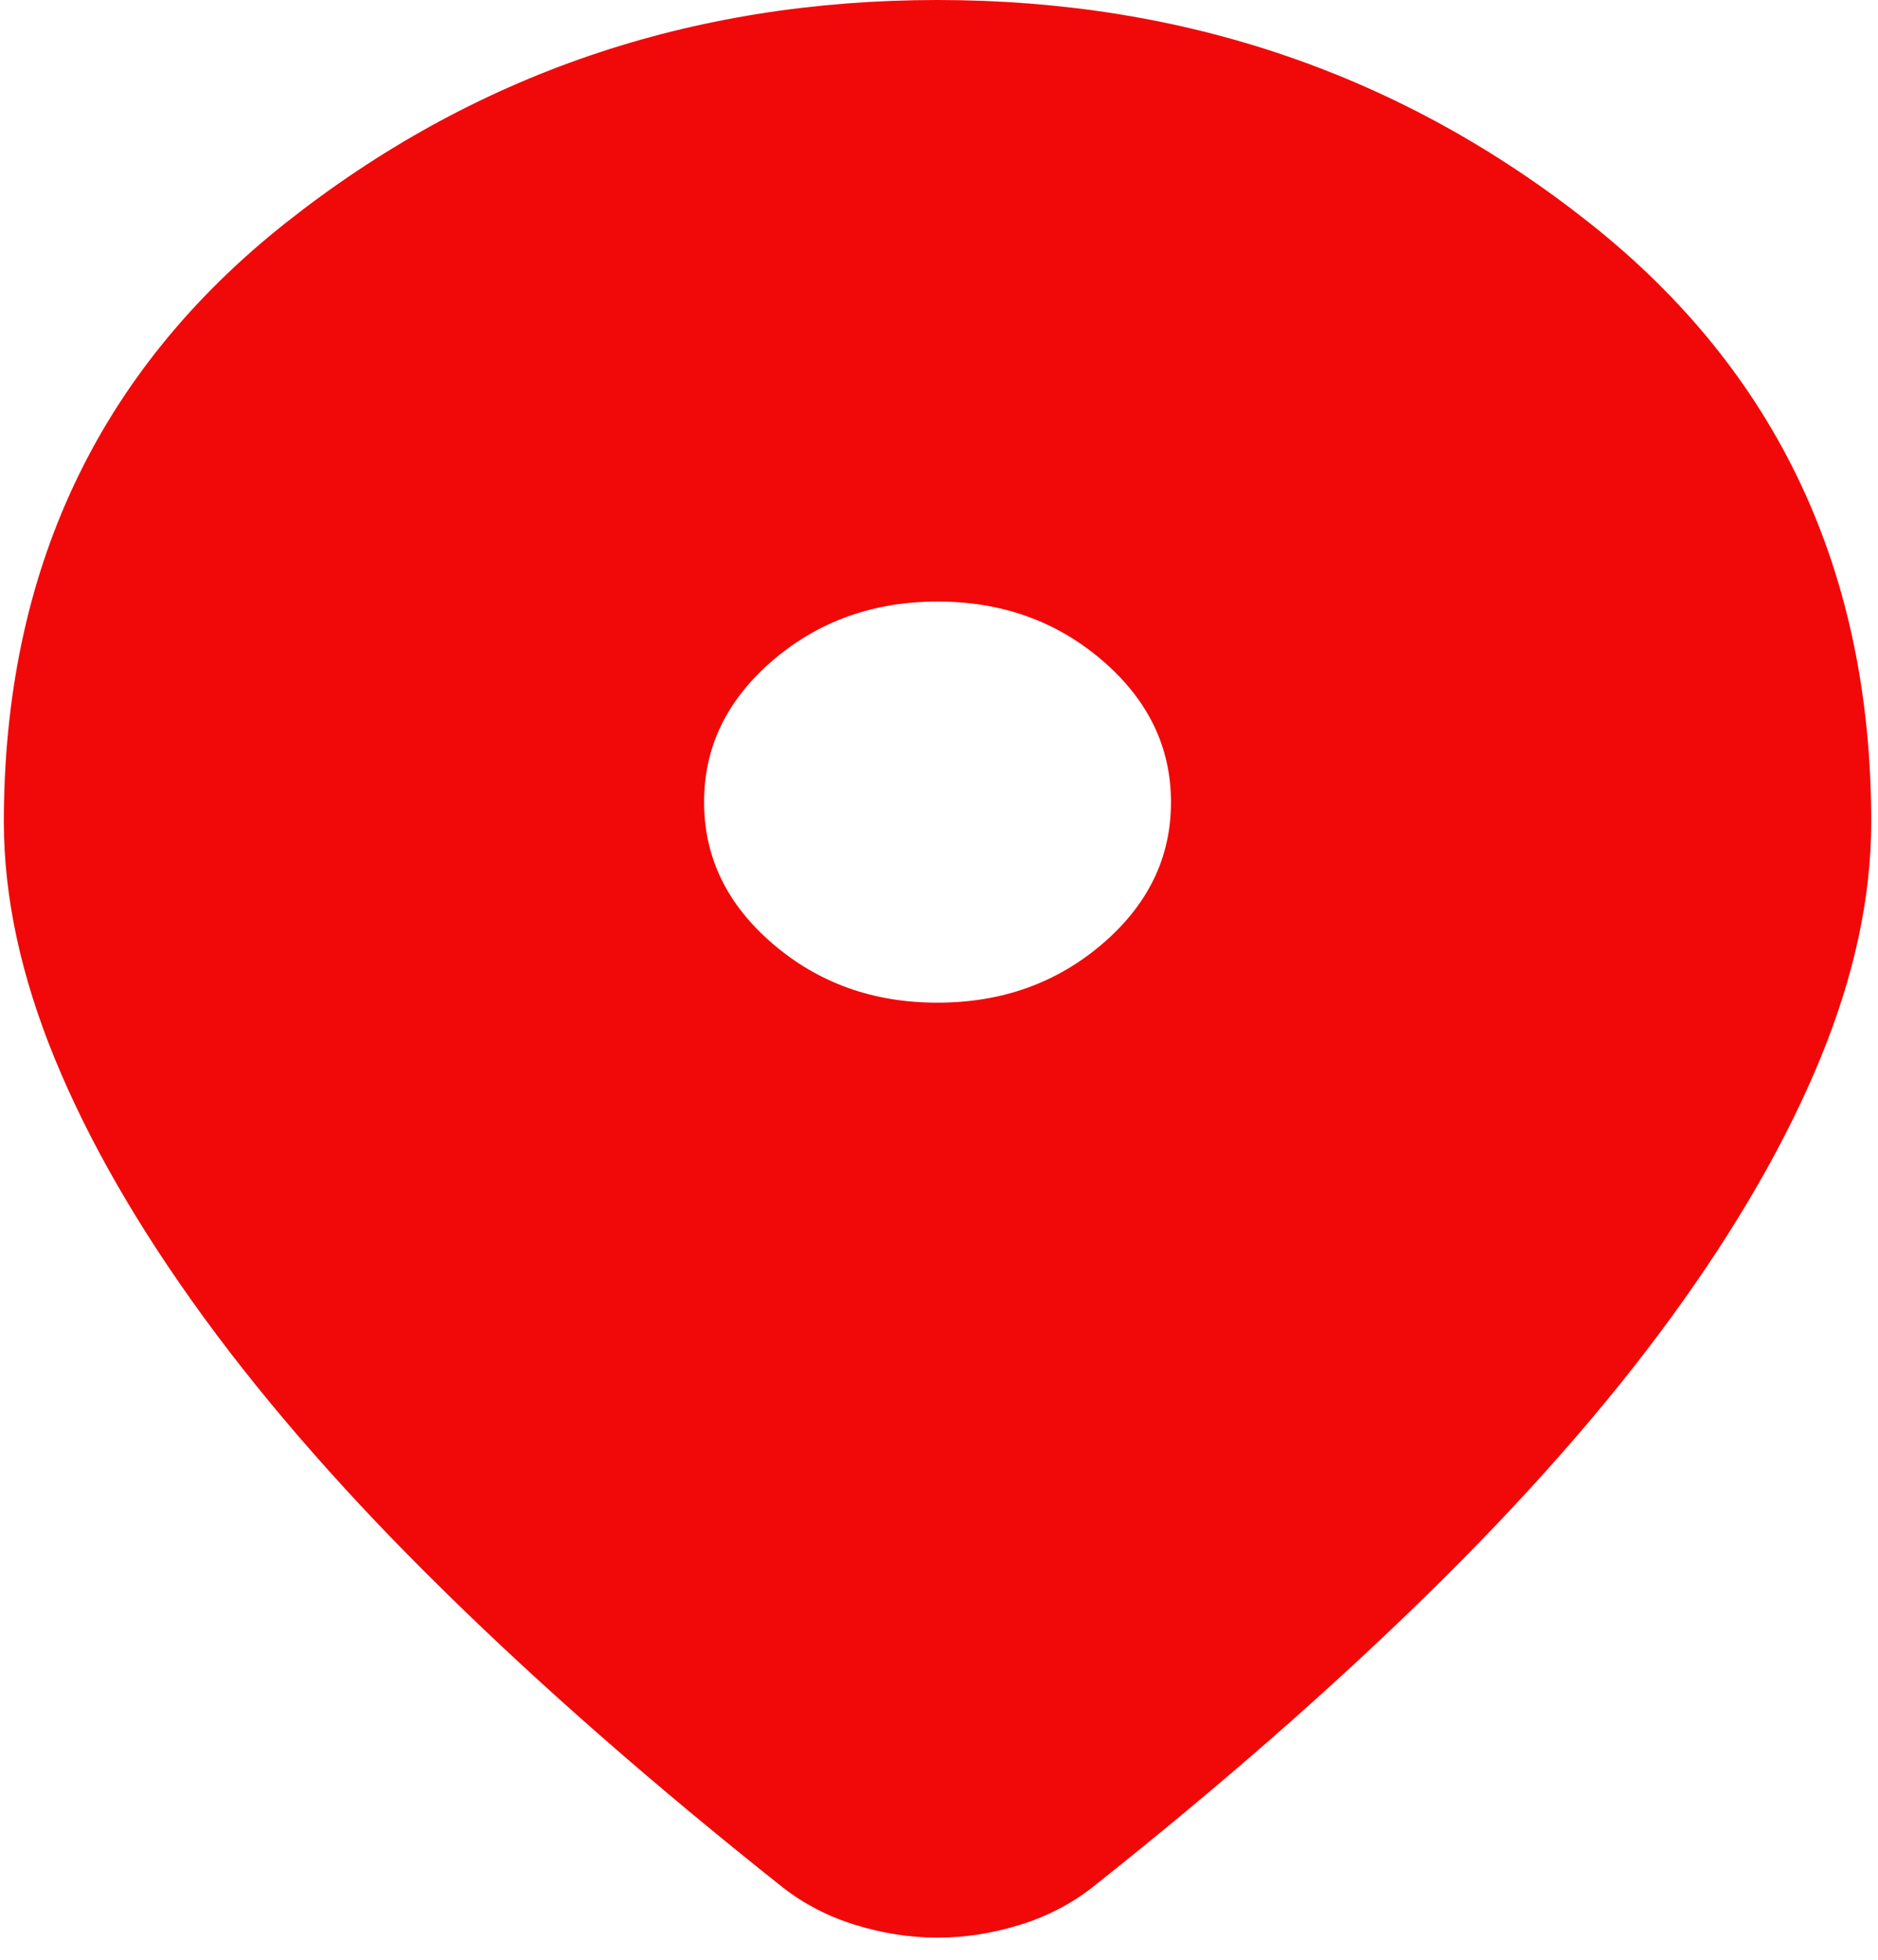 <svg width="23" height="24" viewBox="0 0 23 24" fill="none" xmlns="http://www.w3.org/2000/svg">
<path d="M11.482 23.729C11.148 23.729 10.815 23.677 10.481 23.575C10.148 23.473 9.85 23.319 9.588 23.115C8.04 21.887 6.67 20.69 5.479 19.523C4.287 18.357 3.293 17.226 2.495 16.132C1.697 15.037 1.089 13.983 0.673 12.97C0.257 11.957 0.048 10.99 0.047 10.069C0.047 6.999 1.197 4.553 3.496 2.732C5.795 0.911 8.457 0 11.482 0C14.507 0 17.17 0.911 19.469 2.732C21.768 4.553 22.918 6.999 22.917 10.069C22.917 10.989 22.708 11.957 22.291 12.97C21.873 13.983 21.266 15.037 20.468 16.132C19.671 17.226 18.676 18.357 17.485 19.523C16.294 20.69 14.924 21.887 13.376 23.115C13.114 23.319 12.816 23.473 12.482 23.575C12.149 23.677 11.815 23.729 11.482 23.729ZM11.482 12.279C12.268 12.279 12.941 12.039 13.502 11.558C14.062 11.078 14.342 10.499 14.341 9.823C14.341 9.148 14.06 8.569 13.5 8.088C12.94 7.607 12.267 7.366 11.482 7.367C10.696 7.367 10.023 7.608 9.462 8.089C8.902 8.571 8.622 9.148 8.623 9.823C8.623 10.498 8.903 11.077 9.464 11.558C10.024 12.039 10.697 12.28 11.482 12.279Z" fill="#F10909"/>
</svg>
